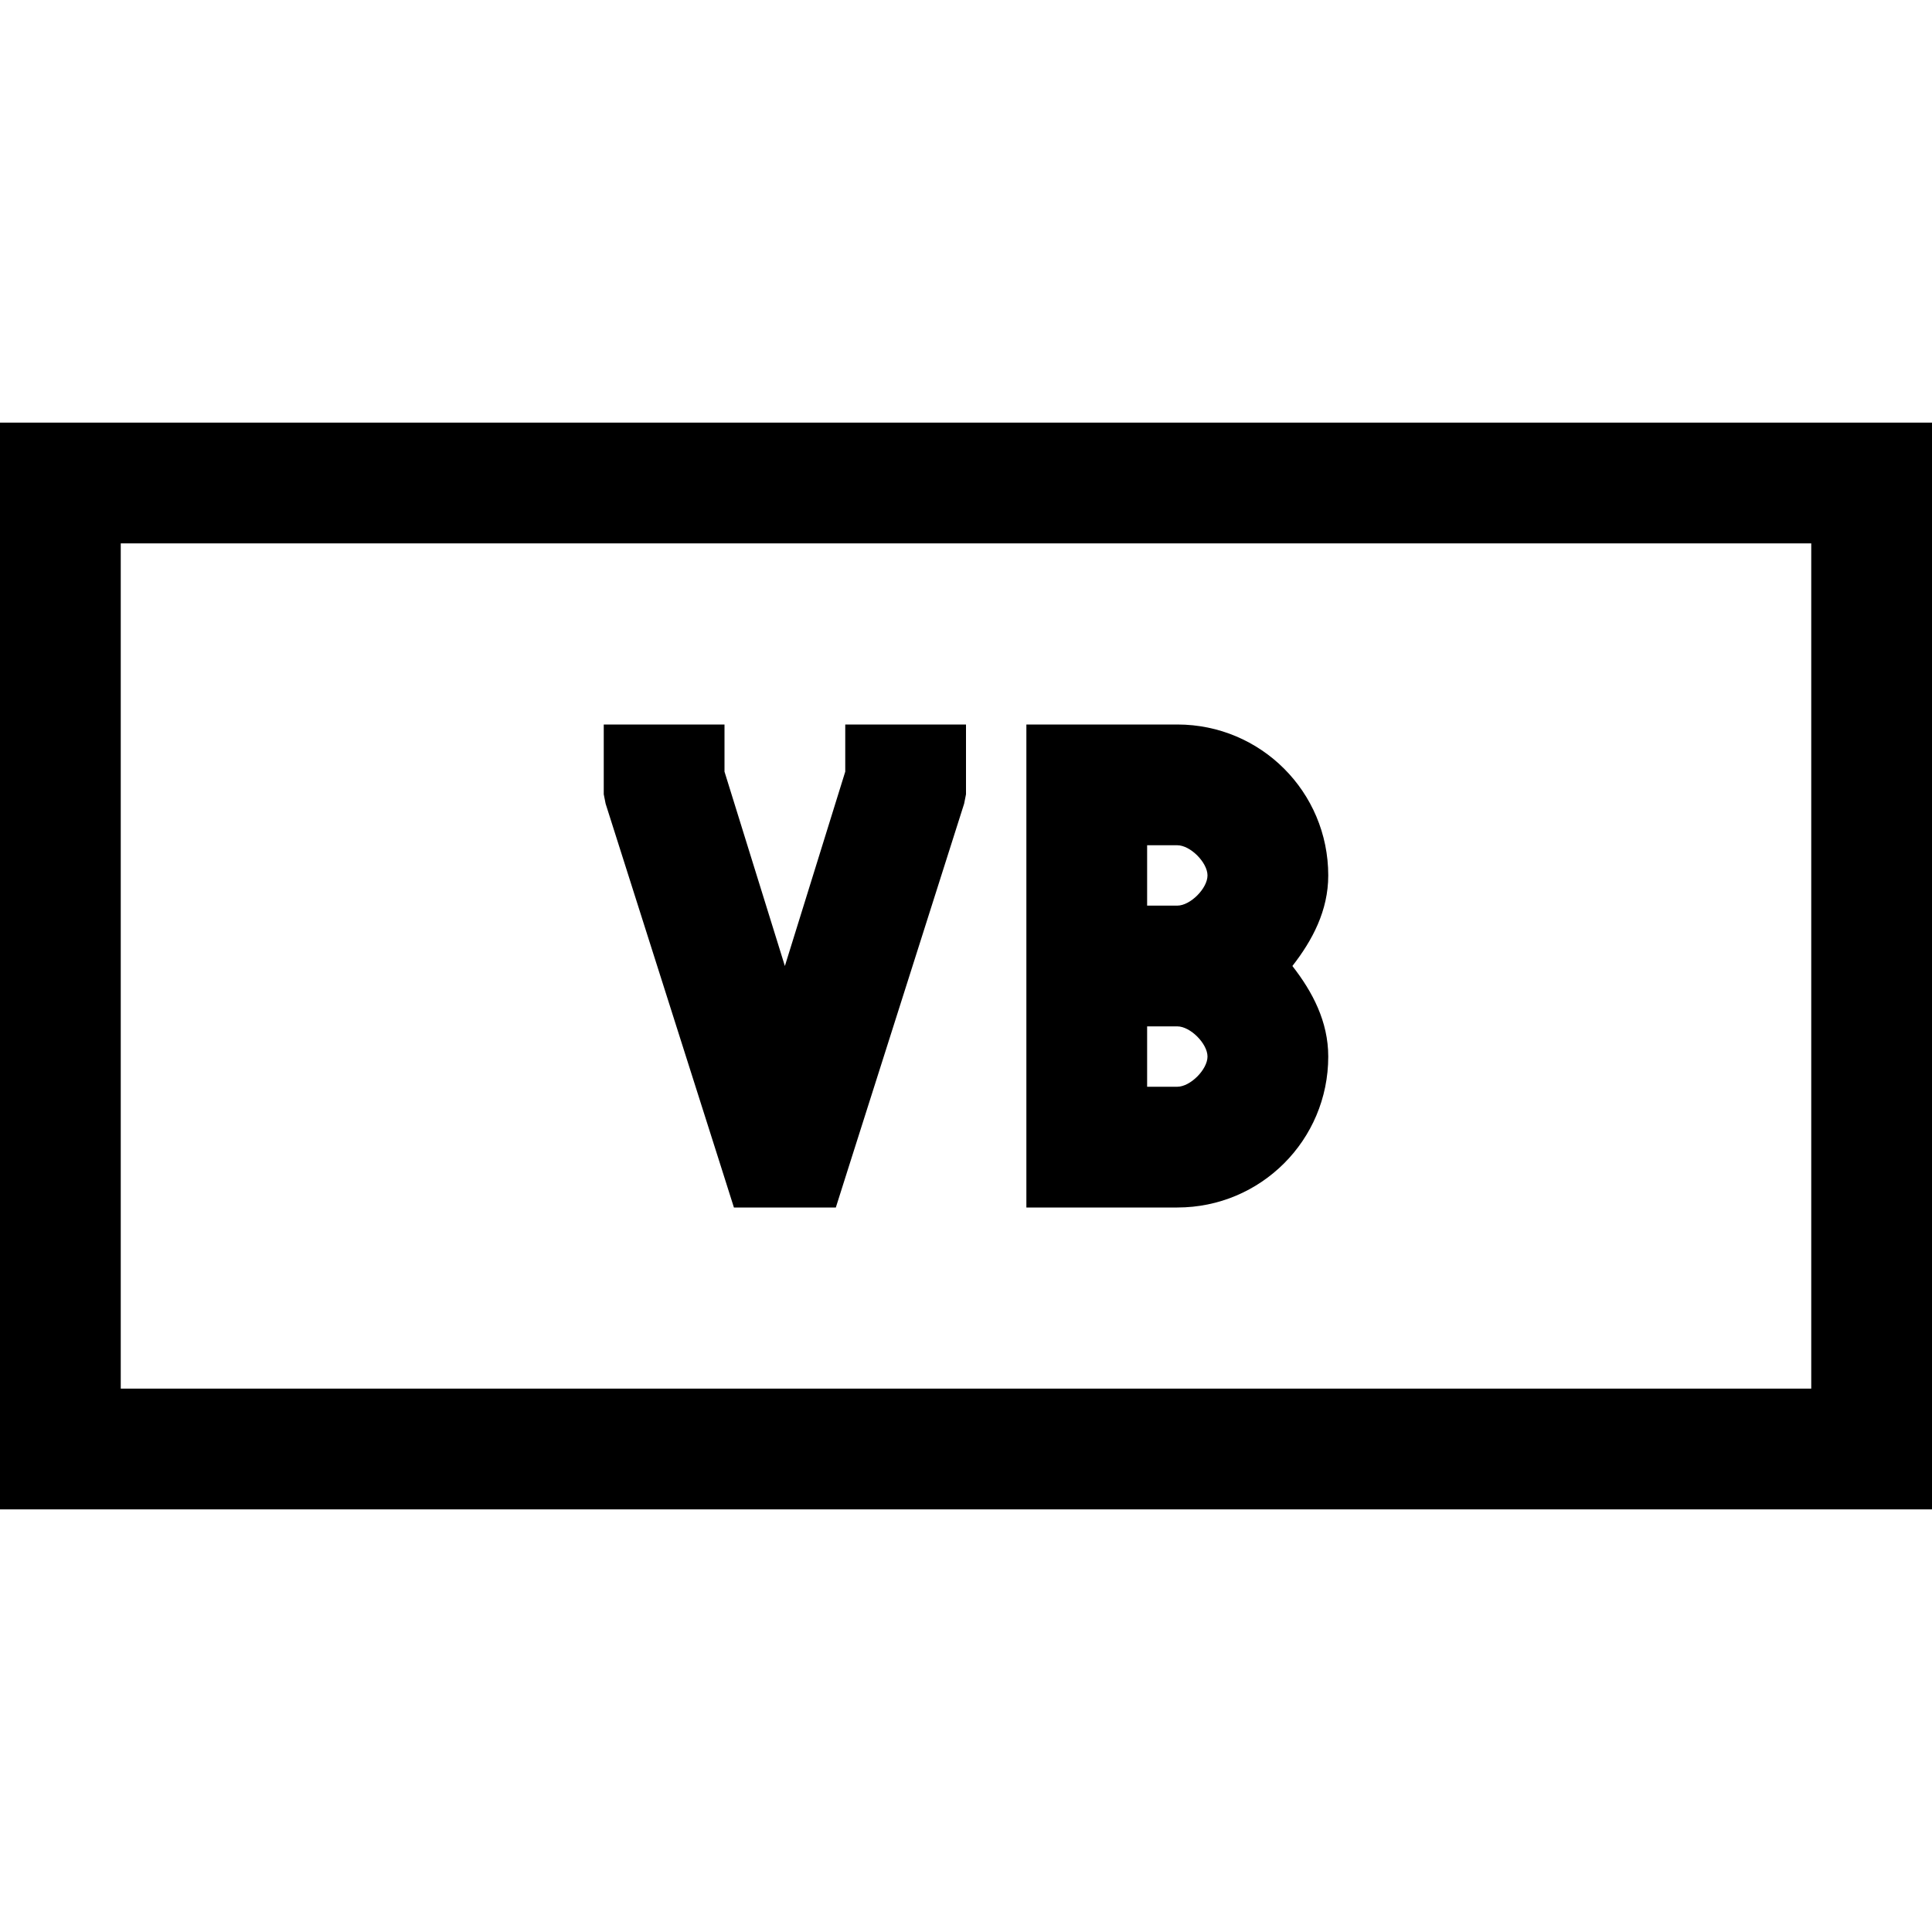 <?xml version="1.0" encoding="UTF-8"?>
<svg xmlns="http://www.w3.org/2000/svg" xmlns:xlink="http://www.w3.org/1999/xlink" viewBox="0 0 32 32" version="1.1">
<g>
<path d="M 0 7 L 0 25 L 32 25 L 32 7 Z M 2 9 L 30 9 L 30 23 L 2 23 Z M 10 12 L 10 13.156 L 10.031 13.312 L 11.938 19.312 L 12.156 20 L 13.844 20 L 14.062 19.312 L 15.969 13.312 L 16 13.156 L 16 12 L 14 12 L 14 12.781 L 13 16 L 12 12.781 L 12 12 Z M 17 12 L 17 20 L 19.5 20 C 20.883 20 22 18.883 22 17.5 C 22 16.918 21.738 16.426 21.406 16 C 21.738 15.574 22 15.082 22 14.5 C 22 13.117 20.883 12 19.5 12 Z M 19 14 L 19.5 14 C 19.715 14 20 14.285 20 14.5 C 20 14.715 19.715 15 19.5 15 L 19 15 Z M 19 17 L 19.5 17 C 19.715 17 20 17.285 20 17.5 C 20 17.715 19.715 18 19.5 18 L 19 18 Z "></path>
</g>
</svg>
